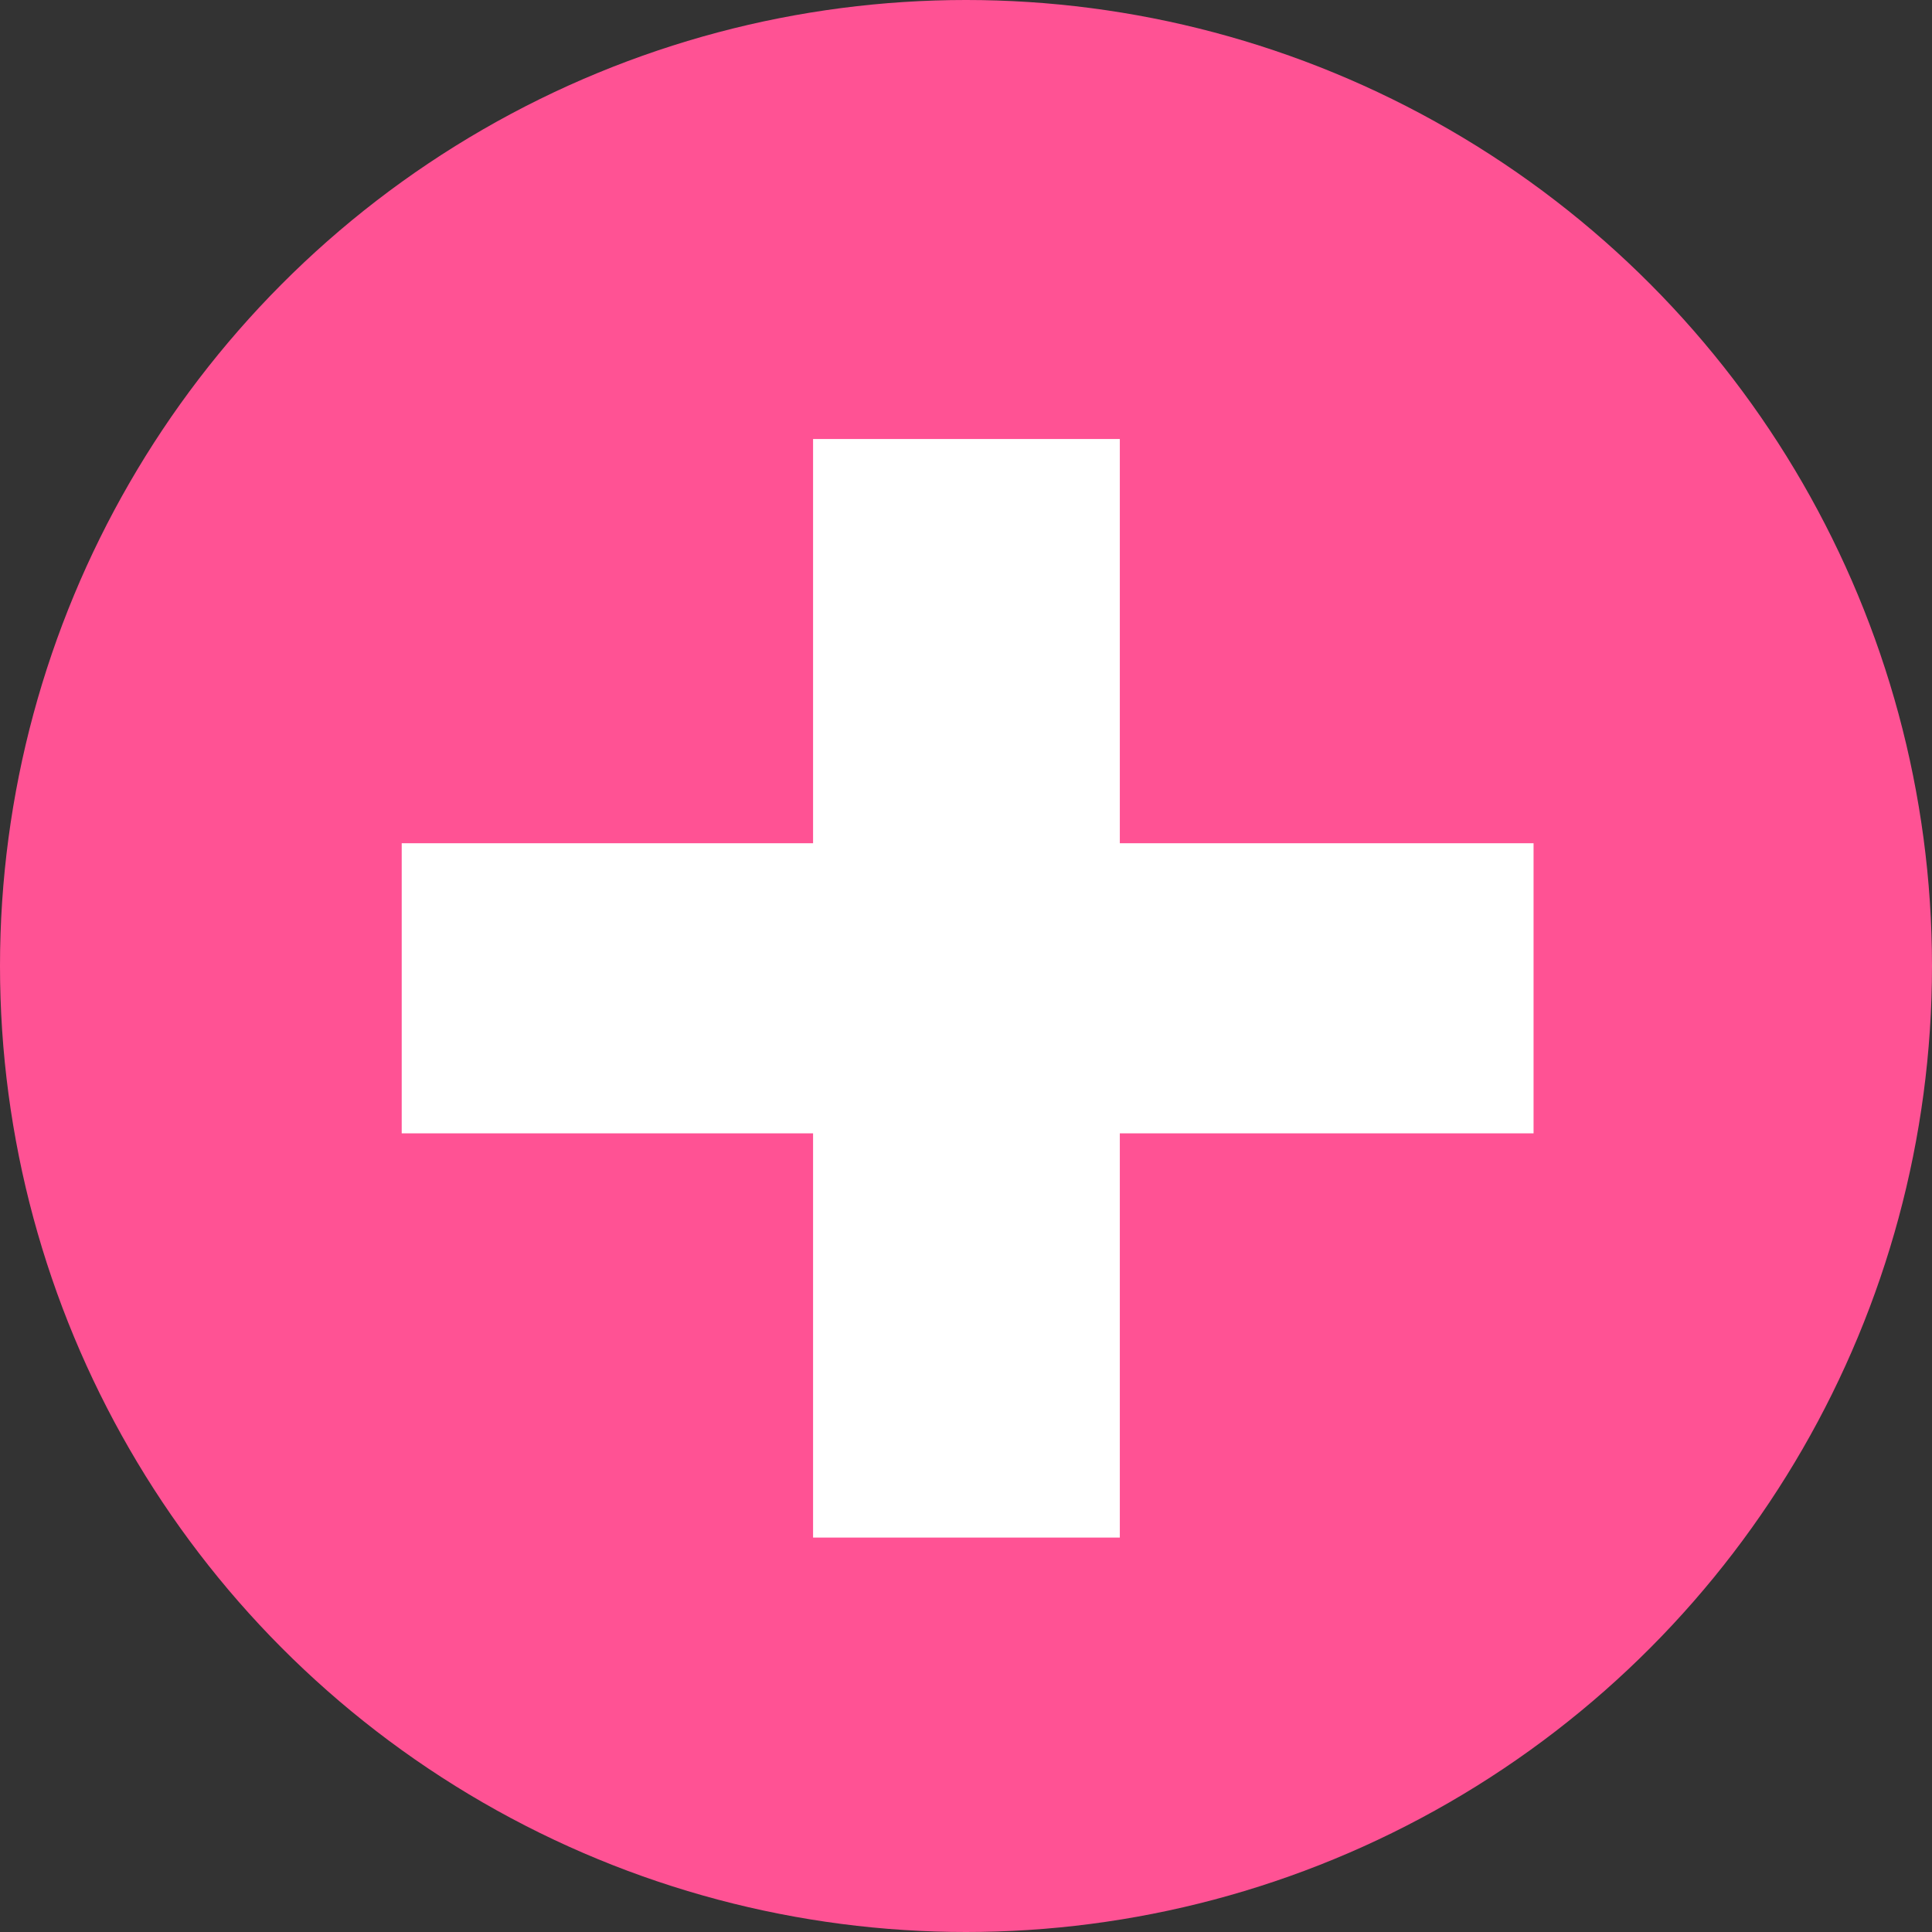 <svg width="52" height="52" viewBox="0 0 52 52" fill="none" xmlns="http://www.w3.org/2000/svg">
<rect x="0" y="0" width="52" height="52" fill="#333333" stroke="none"/>
<circle cx="26" cy="26" r="26" fill="#FF5294"/>
<path d="M21.884 41.384V11.816H30.14V41.384H21.884ZM10.812 30.504V22.696H41.276V30.504H10.812Z" fill="white"/>
</svg>
